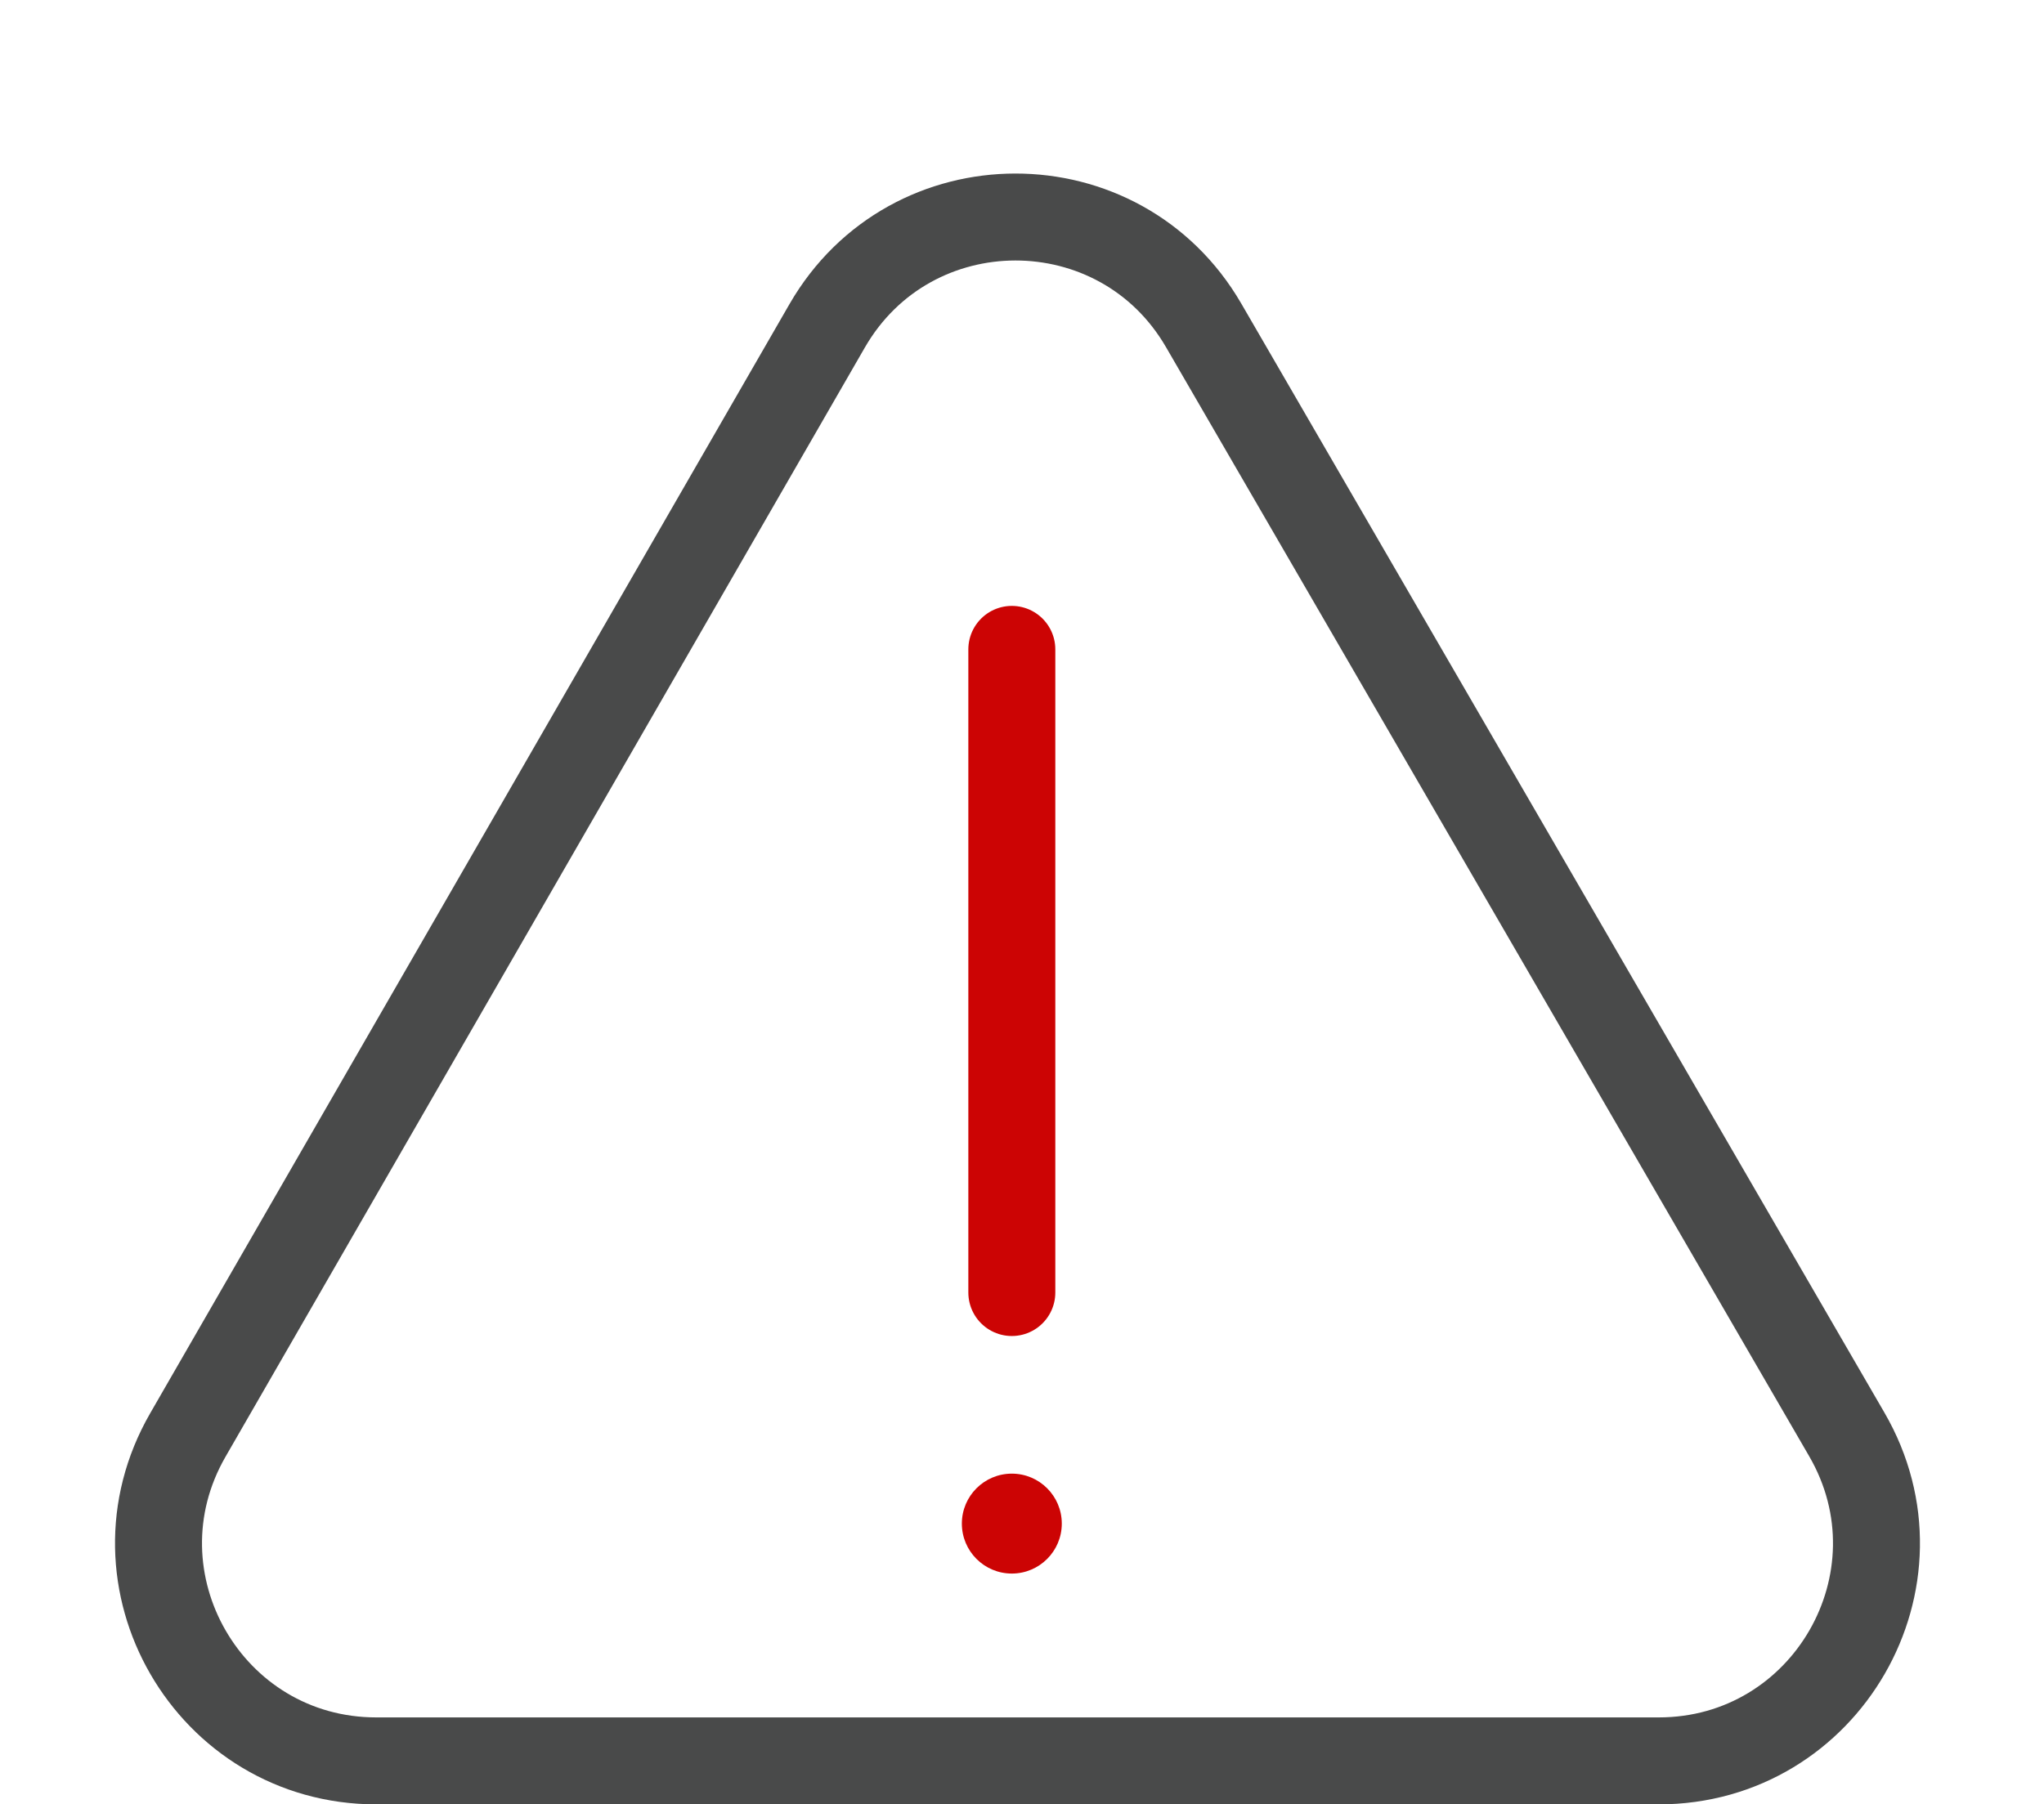 <svg width="94" height="83" viewBox="0 0 94 83" fill="none" xmlns="http://www.w3.org/2000/svg">
<path d="M76.281 81H17.304C9.61 81 4.798 72.674 8.64 66.007L38.038 14.99C41.879 8.324 51.495 8.311 55.354 14.967L84.932 65.984C88.798 72.651 83.987 81 76.281 81Z" stroke="#494A4A" stroke-width="4" stroke-linecap="round"/>
<path d="M46.532 29.871V59.456" stroke="#CC0404" stroke-width="4" stroke-linecap="round"/>
<circle cx="46.532" cy="70.085" r="2.298" fill="#CC0404"/>
</svg>
